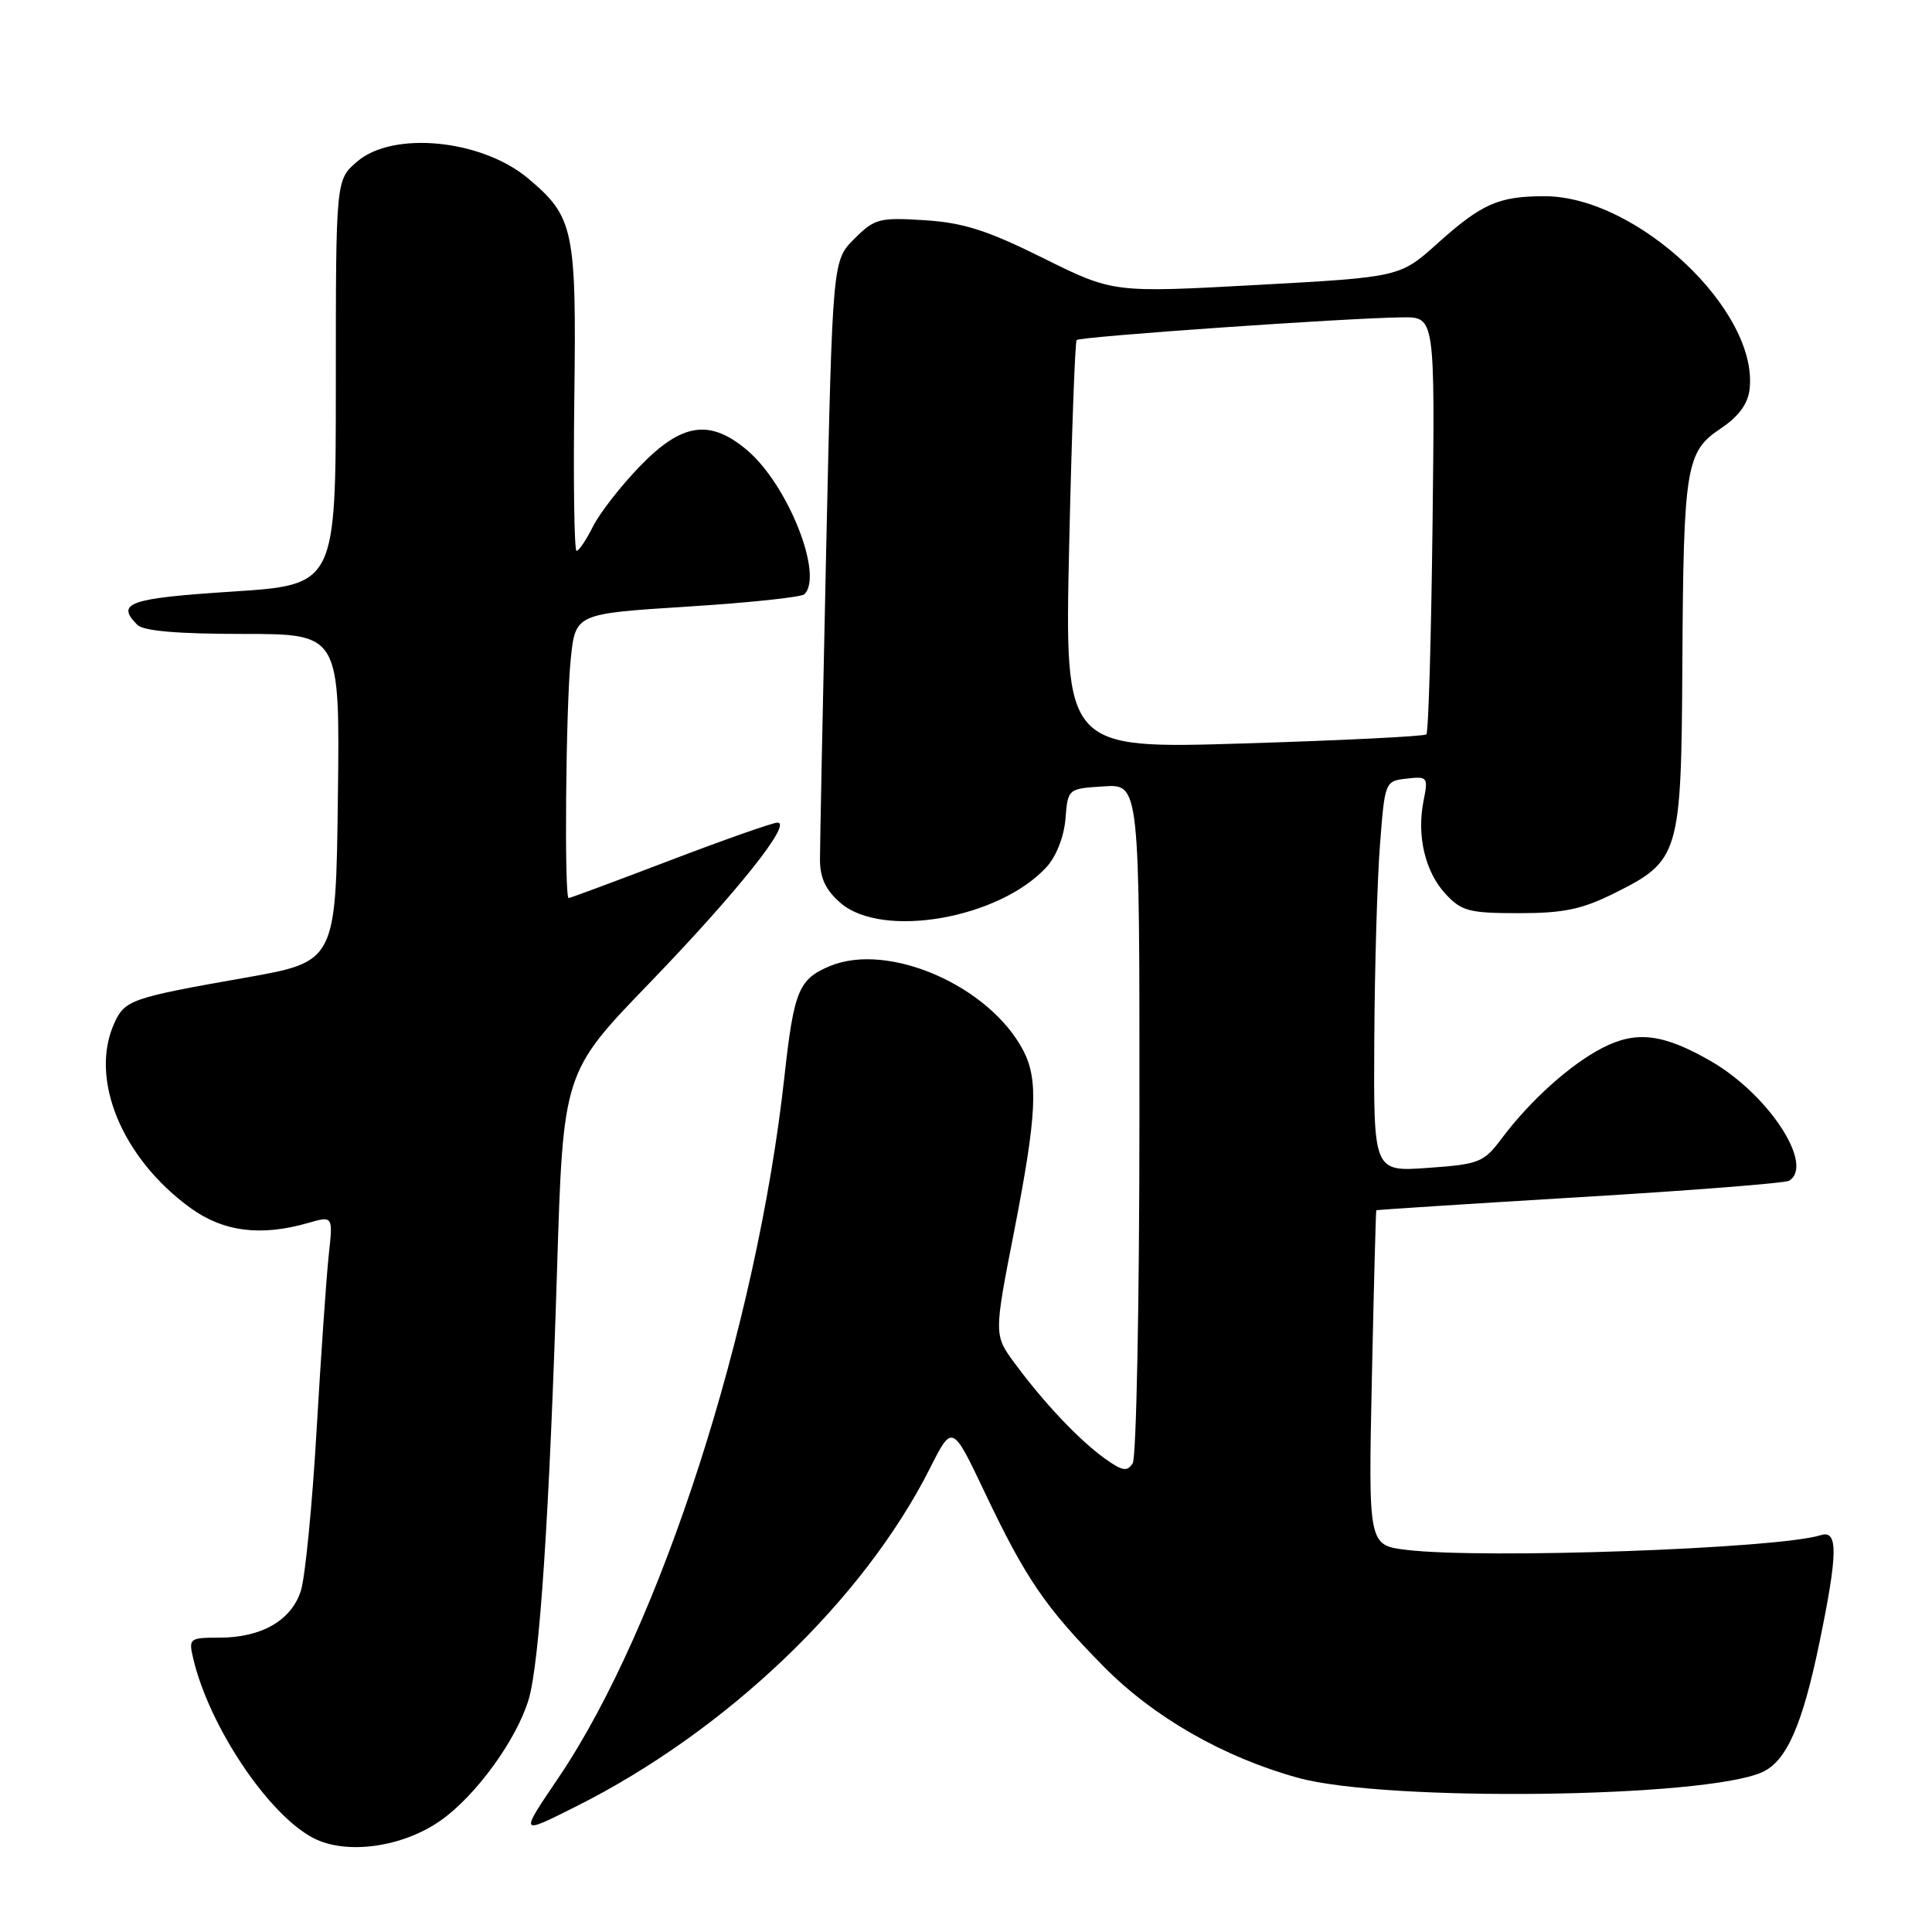 <?xml version="1.0" encoding="UTF-8" standalone="no"?>
<!DOCTYPE svg PUBLIC "-//W3C//DTD SVG 1.1//EN" "http://www.w3.org/Graphics/SVG/1.1/DTD/svg11.dtd" >
<svg xmlns="http://www.w3.org/2000/svg" xmlns:xlink="http://www.w3.org/1999/xlink" version="1.1" viewBox="0 0 256 256">
 <g >
 <path fill="currentColor"
d=" M 58.47 241.17 C 63.13 237.85 68.46 230.49 70.05 225.18 C 71.50 220.33 72.81 200.52 73.81 168.30 C 74.62 142.10 74.62 142.10 86.06 130.26 C 97.65 118.25 105.03 109.00 103.02 109.00 C 102.41 109.00 96.01 111.25 88.80 114.00 C 81.60 116.75 75.54 119.00 75.35 119.00 C 74.75 119.00 74.97 93.59 75.63 87.30 C 76.25 81.32 76.25 81.32 91.07 80.38 C 99.22 79.87 106.20 79.13 106.59 78.74 C 109.16 76.18 104.37 64.17 98.97 59.63 C 94.05 55.49 90.35 56.04 84.82 61.75 C 82.29 64.36 79.48 67.96 78.58 69.75 C 77.68 71.54 76.70 73.00 76.40 73.00 C 76.09 73.00 75.96 63.89 76.10 52.75 C 76.39 30.38 76.04 28.74 70.00 23.66 C 63.84 18.47 52.07 17.31 47.31 21.42 C 44.50 23.84 44.50 23.84 44.50 50.67 C 44.50 77.50 44.50 77.50 30.75 78.39 C 17.06 79.28 15.30 79.90 18.20 82.80 C 19.01 83.61 23.58 84.00 32.22 84.00 C 45.04 84.00 45.04 84.00 44.77 105.72 C 44.50 127.43 44.50 127.43 32.50 129.55 C 17.35 132.22 16.55 132.50 15.15 135.57 C 11.80 142.93 16.14 153.47 25.25 160.07 C 29.60 163.22 34.56 163.85 40.82 162.05 C 44.13 161.10 44.13 161.10 43.56 166.30 C 43.25 169.16 42.53 179.60 41.95 189.50 C 41.38 199.40 40.44 208.97 39.87 210.77 C 38.62 214.72 34.65 217.00 29.03 217.00 C 25.10 217.00 24.98 217.10 25.60 219.75 C 27.70 228.71 35.52 240.42 41.50 243.54 C 45.88 245.83 53.40 244.78 58.47 241.17 Z  M 76.28 239.39 C 96.22 229.41 114.36 212.09 123.20 194.60 C 126.18 188.69 126.18 188.69 130.48 197.74 C 135.91 209.17 138.51 212.98 146.23 220.81 C 152.88 227.55 162.11 232.84 172.00 235.57 C 183.61 238.78 225.96 238.26 233.53 234.81 C 236.73 233.35 238.83 228.57 241.09 217.63 C 243.54 205.76 243.57 202.68 241.25 203.42 C 235.56 205.21 196.63 206.60 186.40 205.37 C 181.31 204.76 181.31 204.76 181.78 182.63 C 182.04 170.46 182.30 160.44 182.37 160.37 C 182.44 160.30 194.57 159.52 209.32 158.63 C 224.08 157.75 236.56 156.77 237.07 156.45 C 240.46 154.36 234.32 144.99 226.67 140.59 C 220.37 136.97 216.82 136.54 212.33 138.85 C 208.04 141.07 202.75 145.82 198.97 150.87 C 196.60 154.03 196.00 154.27 189.22 154.75 C 182.00 155.27 182.00 155.27 182.10 137.88 C 182.15 128.32 182.49 116.67 182.85 112.00 C 183.50 103.54 183.52 103.50 186.39 103.17 C 189.16 102.85 189.26 102.97 188.63 106.10 C 187.70 110.74 188.83 115.53 191.56 118.47 C 193.66 120.73 194.67 121.00 201.26 121.00 C 207.20 121.00 209.62 120.49 213.90 118.36 C 222.55 114.05 222.78 113.29 222.92 88.15 C 223.07 61.77 223.38 59.87 228.00 56.78 C 230.39 55.18 231.61 53.52 231.83 51.57 C 233.03 41.18 216.91 26.00 204.67 26.00 C 198.57 26.00 196.36 26.98 190.49 32.24 C 185.50 36.72 185.50 36.72 166.50 37.76 C 147.50 38.80 147.50 38.80 138.23 34.20 C 130.82 30.52 127.67 29.51 122.52 29.18 C 116.50 28.80 115.89 28.96 113.20 31.65 C 110.32 34.52 110.32 34.52 109.48 72.51 C 109.02 93.40 108.65 112.03 108.65 113.91 C 108.66 116.37 109.42 117.96 111.39 119.66 C 116.94 124.43 132.42 121.72 138.68 114.88 C 139.96 113.48 140.99 110.86 141.18 108.50 C 141.50 104.50 141.50 104.50 146.25 104.20 C 151.00 103.89 151.00 103.89 150.98 148.20 C 150.98 172.56 150.57 193.13 150.09 193.89 C 149.36 195.04 148.71 194.93 146.35 193.23 C 142.96 190.78 138.37 185.93 134.50 180.70 C 131.69 176.90 131.69 176.90 134.37 163.20 C 137.38 147.76 137.62 143.09 135.59 139.20 C 131.11 130.63 117.75 124.79 109.99 128.00 C 105.83 129.73 105.20 131.25 103.94 142.66 C 100.28 175.92 87.52 215.53 74.04 235.50 C 68.83 243.21 68.79 243.14 76.28 239.39 Z  M 141.67 72.37 C 142.00 57.59 142.45 45.30 142.66 45.06 C 143.06 44.60 178.44 42.13 185.82 42.05 C 190.14 42.00 190.14 42.00 189.82 69.42 C 189.64 84.50 189.28 97.05 189.00 97.31 C 188.72 97.57 177.83 98.11 164.78 98.51 C 141.07 99.24 141.07 99.24 141.67 72.37 Z "/>
</g>
</svg>
